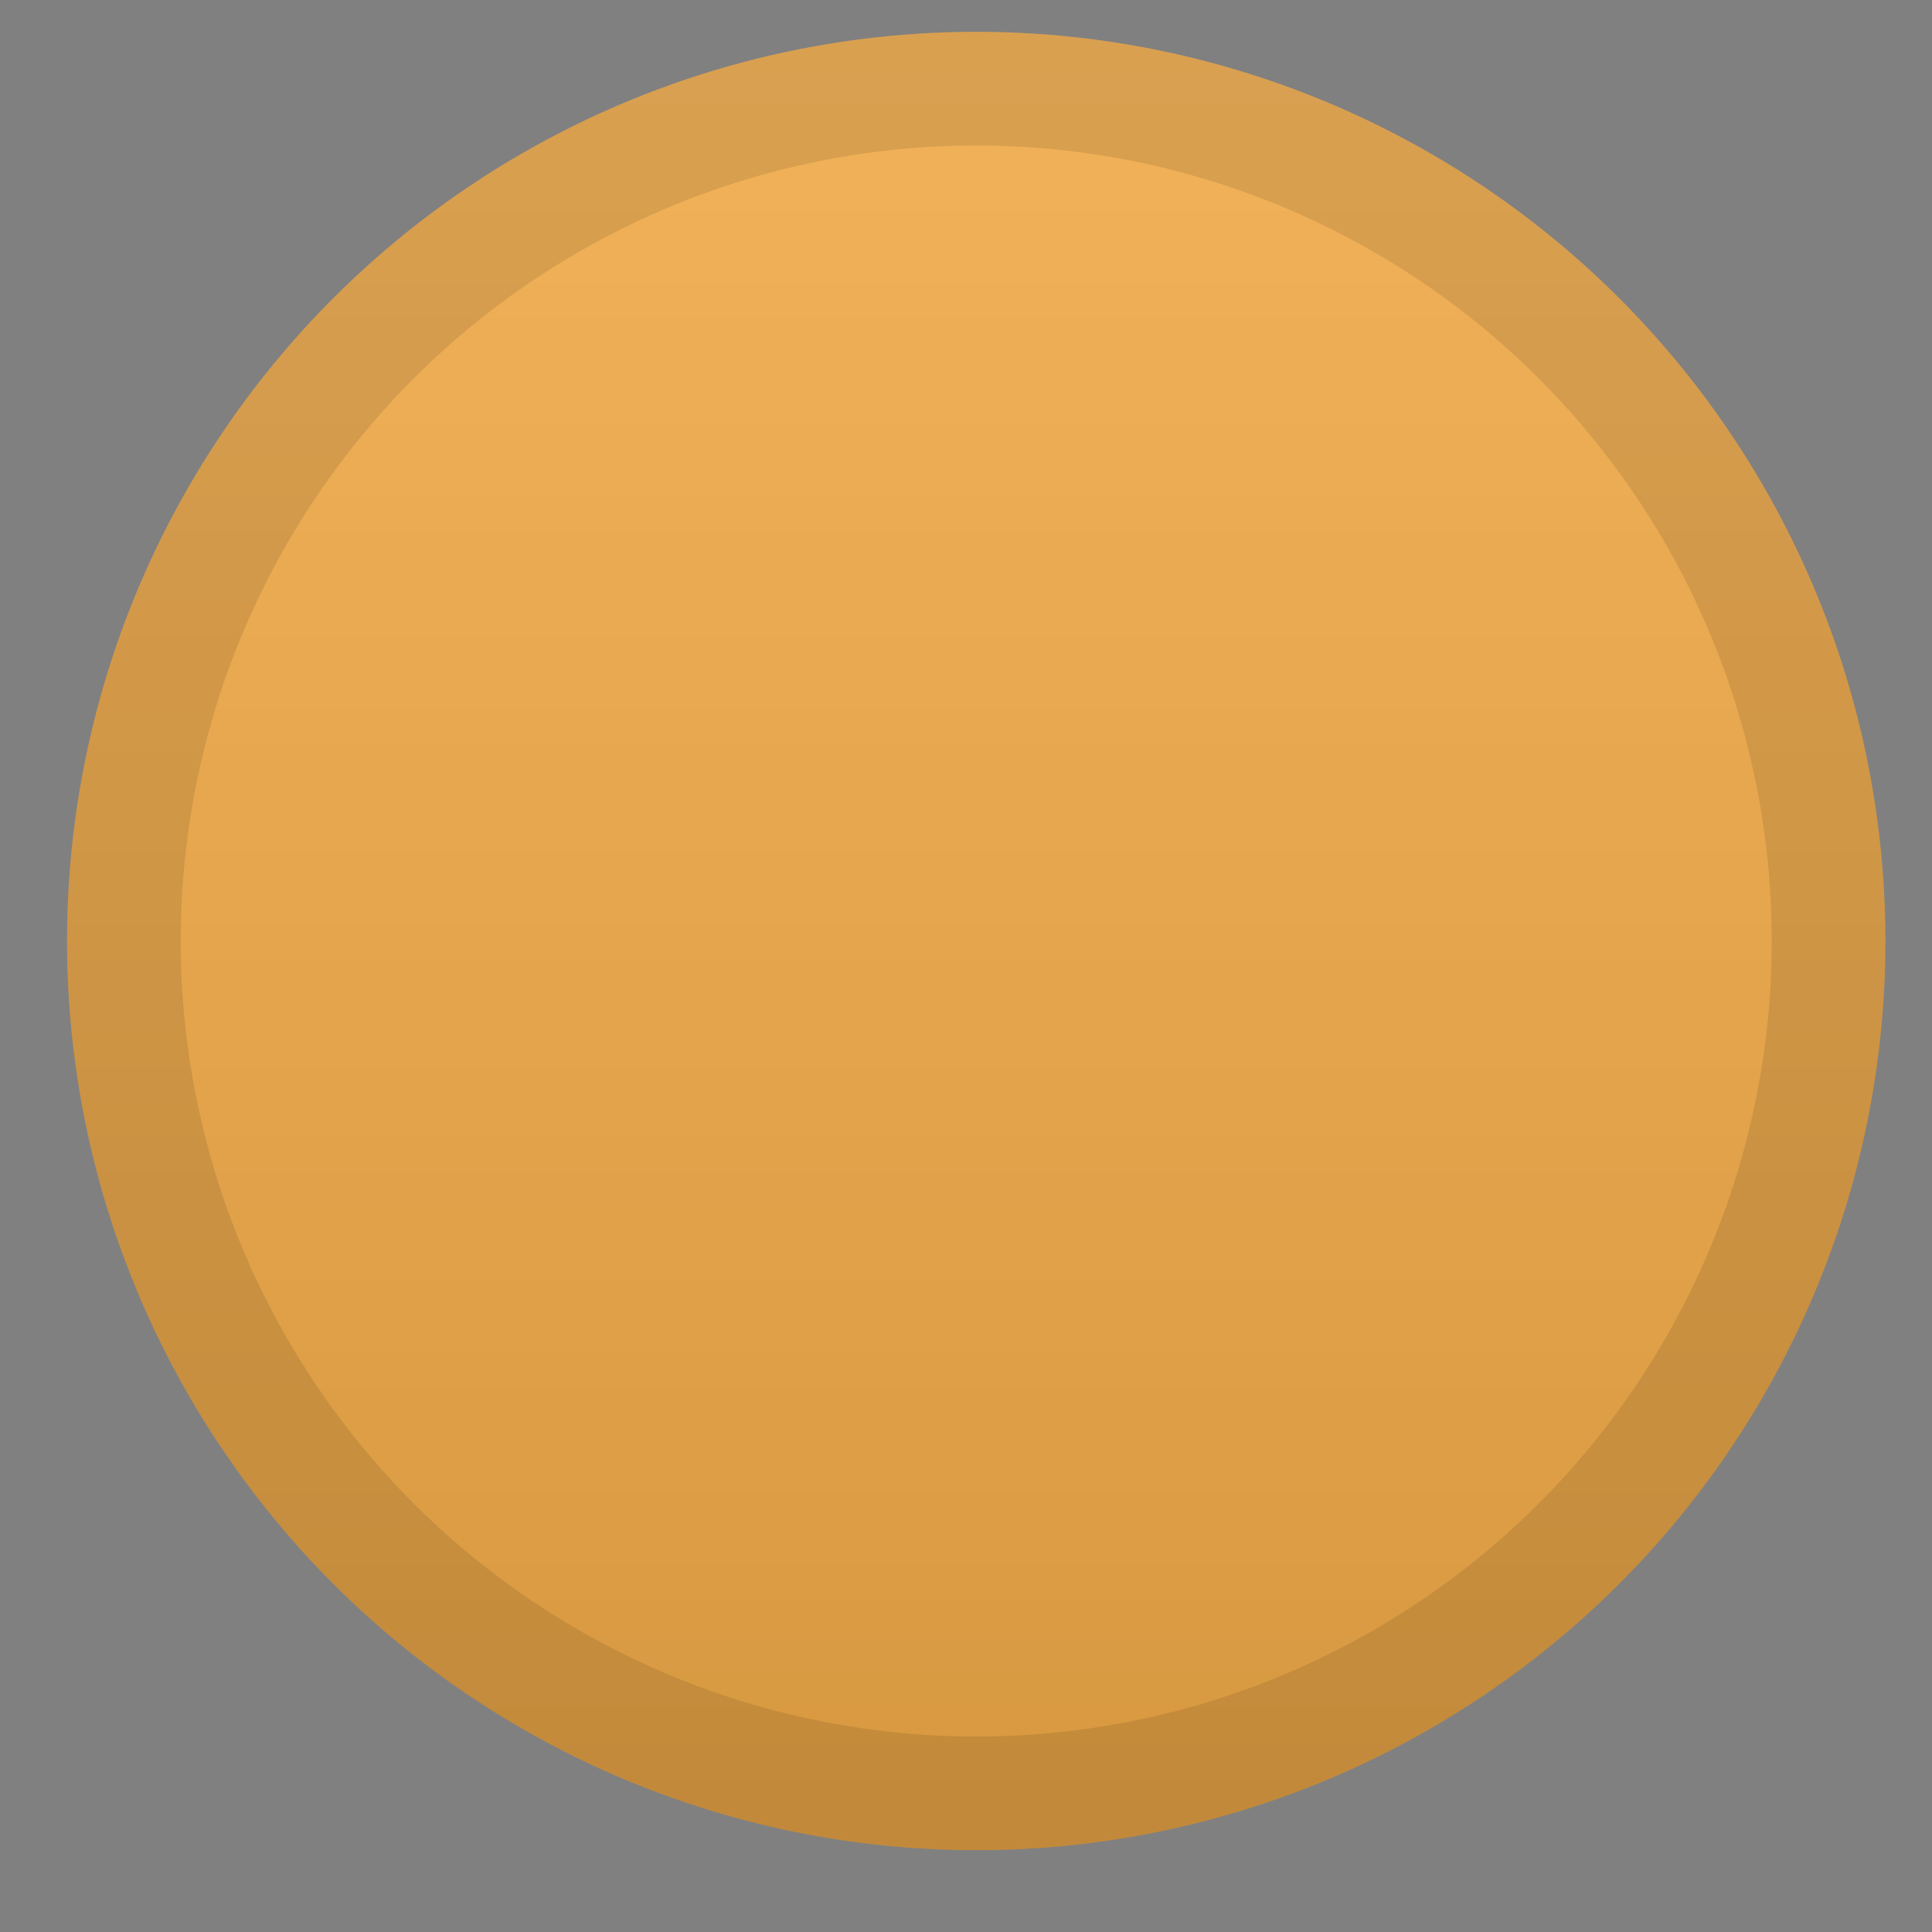 <svg width="17" height="17" viewBox="0 0 17 17" fill="none" xmlns="http://www.w3.org/2000/svg">
<rect x="0" y="0" width="17" height="17" fill="#808080" stroke="none"/>
<circle cx="8.59" cy="8.28" r="8" fill="#EFA947"/>
<circle cx="8.59" cy="8.28" r="8" fill="url(#paint0_linear_74_142)" fill-opacity="0.1"/>
<circle cx="8.59" cy="8.28" r="8" fill="url(#paint1_linear_74_142)" fill-opacity="0.1"/>
<circle cx="8.59" cy="8.28" r="7.5" stroke="black" stroke-opacity="0.1"/>
<defs>
<linearGradient id="paint0_linear_74_142" x1="8.59" y1="0.28" x2="8.59" y2="16.28" gradientUnits="userSpaceOnUse">
<stop stop-opacity="0"/>
<stop offset="1"/>
</linearGradient>
<linearGradient id="paint1_linear_74_142" x1="8.59" y1="0.28" x2="8.59" y2="16.28" gradientUnits="userSpaceOnUse">
<stop stop-color="white"/>
<stop offset="1" stop-color="white" stop-opacity="0"/>
</linearGradient>
</defs>
</svg>
